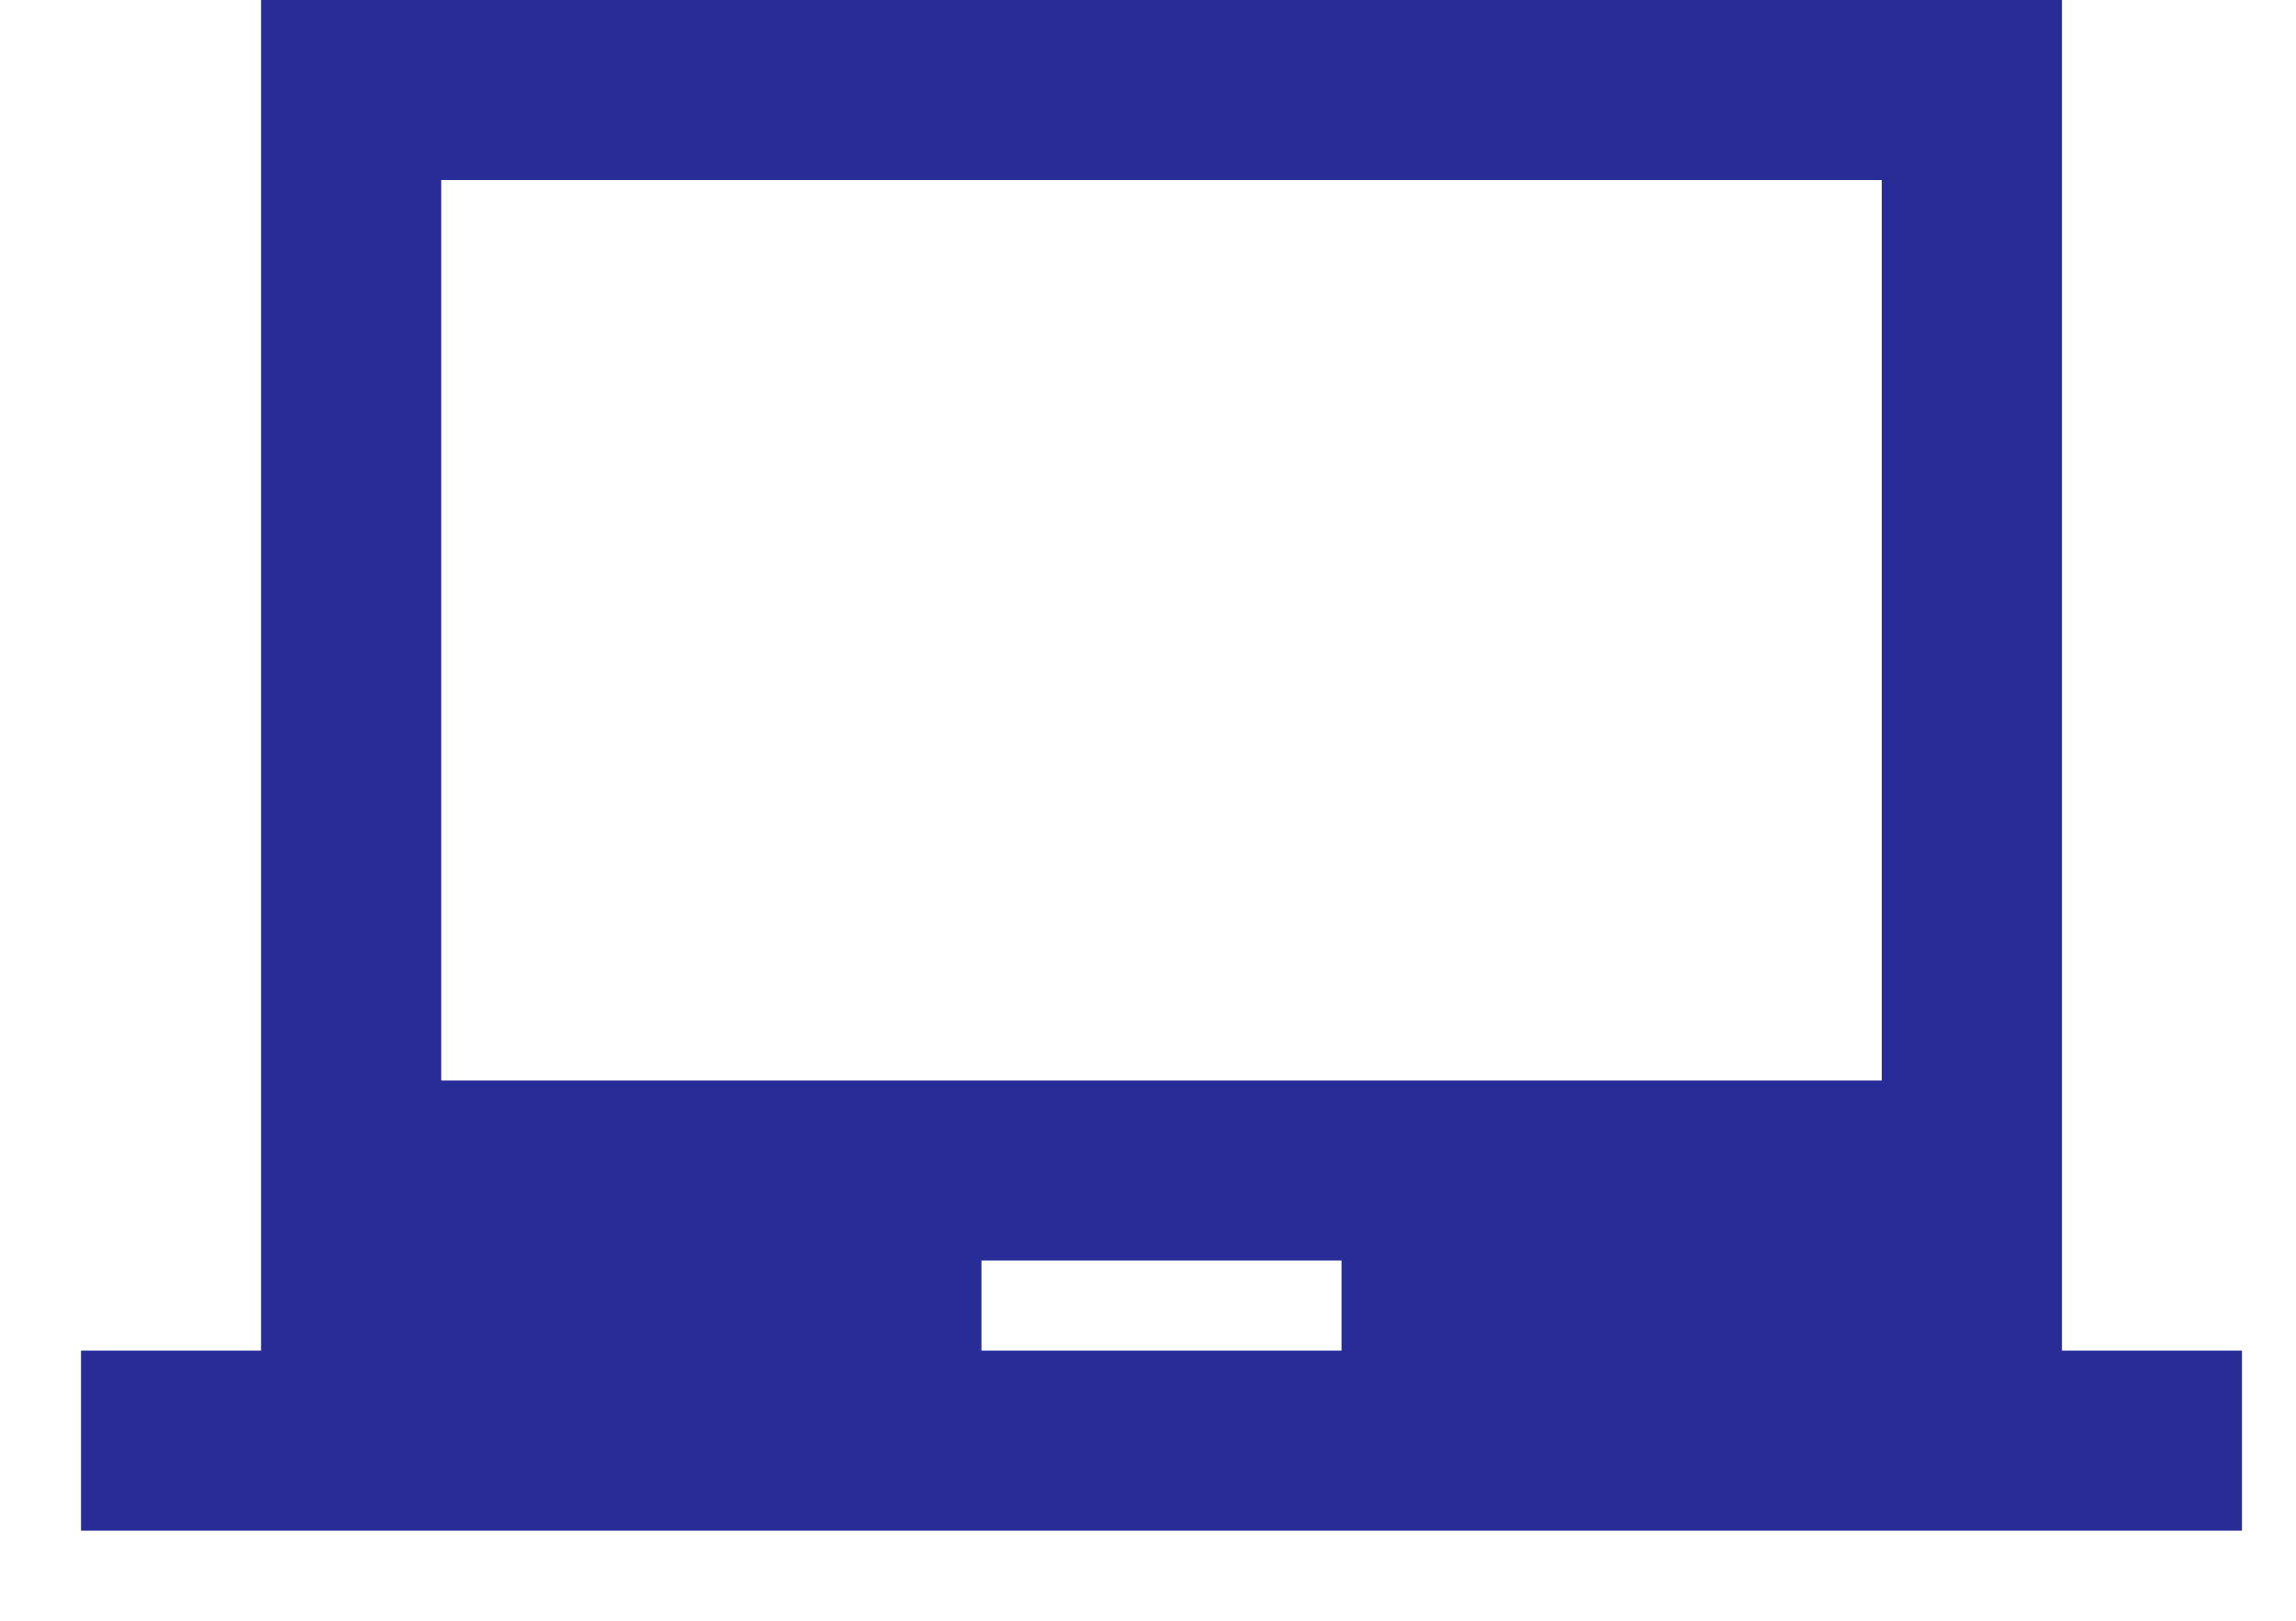 <svg width="17" height="12" viewBox="0 0 17 12" fill="none" xmlns="http://www.w3.org/2000/svg">
<path d="M15.267 10V0H1.933V10H0.6V11.333H16.6V10H15.267ZM9.933 10H7.267V9.333H9.933V10ZM13.933 8H3.267V1.333H13.933V8Z" fill="#282C97"/>
</svg>
